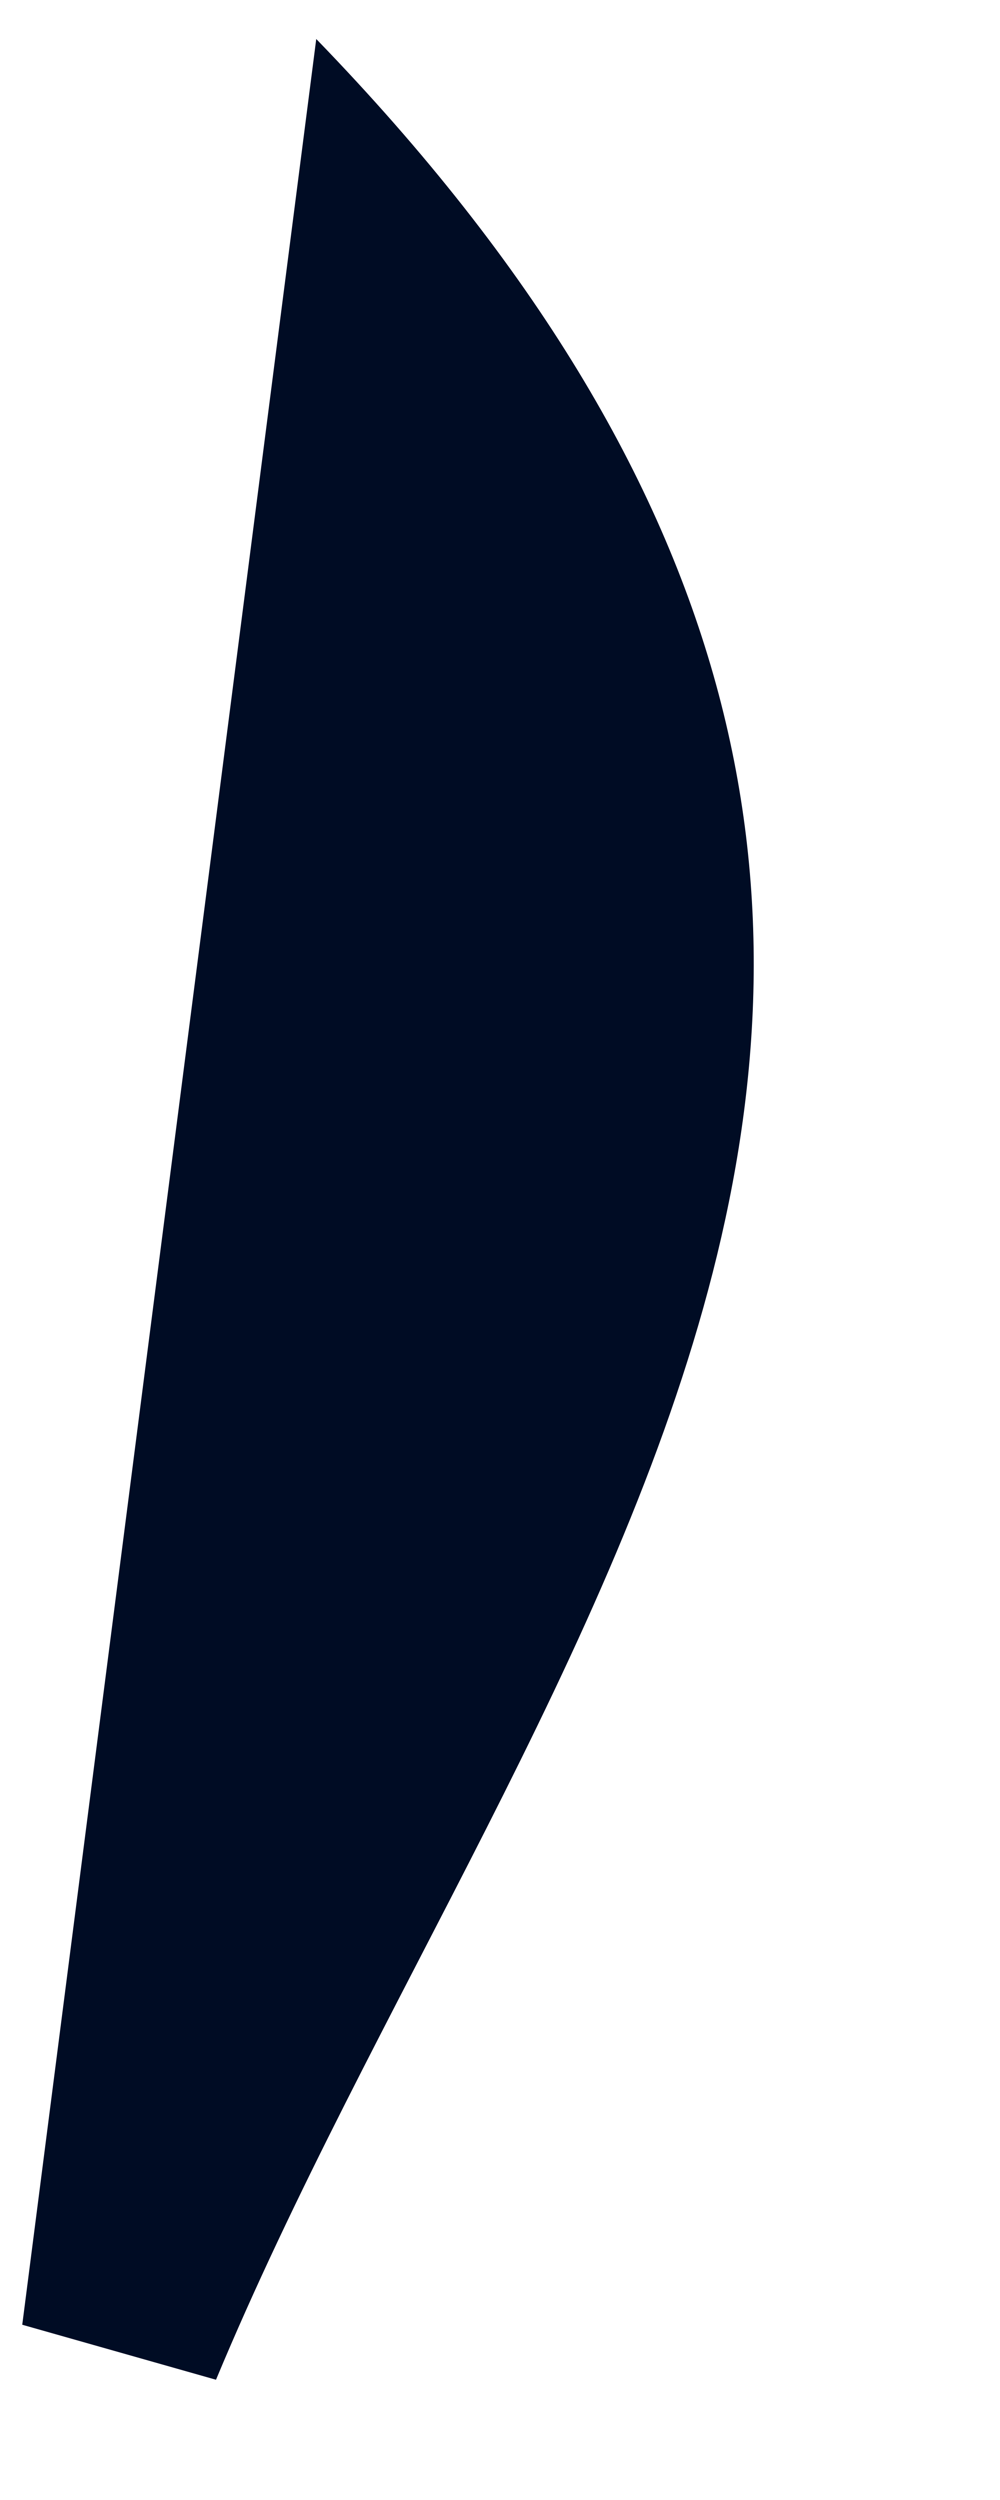 <?xml version="1.0" encoding="UTF-8" standalone="no"?><svg width='4' height='10' viewBox='0 0 4 10' fill='none' xmlns='http://www.w3.org/2000/svg'>
<path d='M0.089 9.299L1.265 0.156C4.792 3.798 2.101 6.55 0.864 9.519L0.089 9.299Z' fill='#000C24'/>
</svg>
